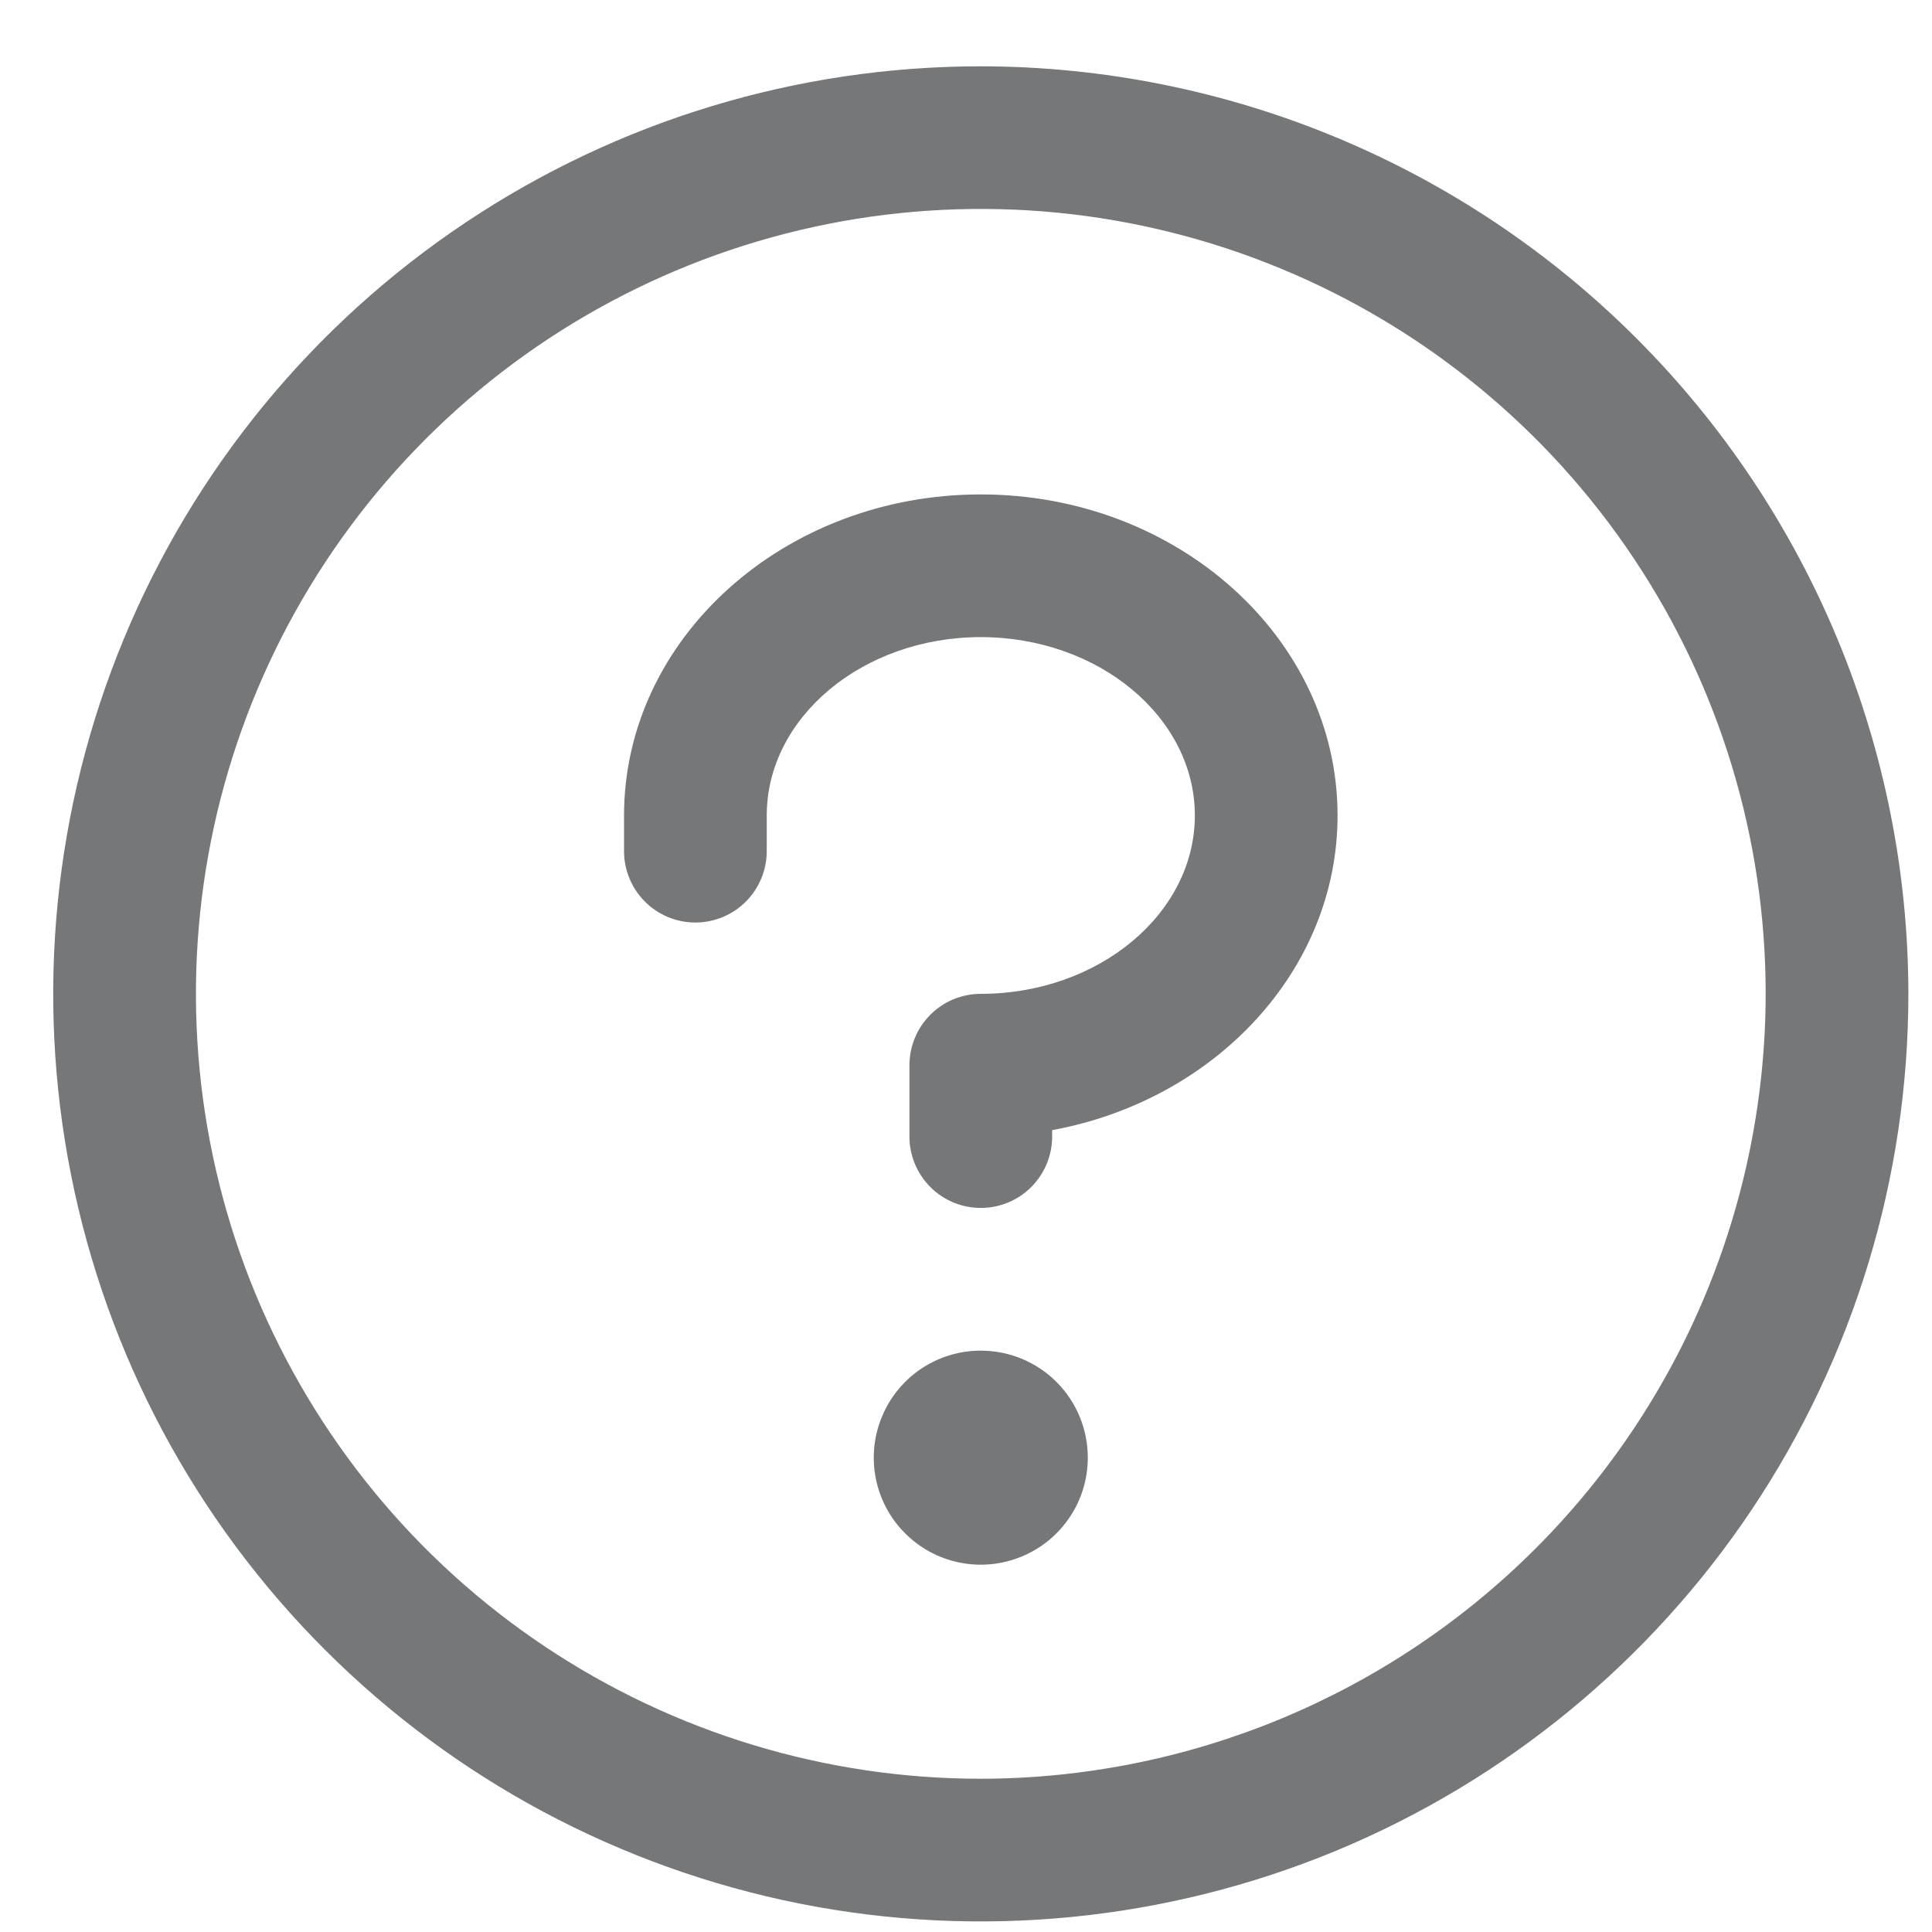 <svg width="22" height="22" viewBox="0 0 22 22" fill="none" xmlns="http://www.w3.org/2000/svg">
<path d="M12.387 16.598C12.387 16.839 12.316 17.075 12.182 17.275C12.048 17.476 11.858 17.632 11.635 17.724C11.412 17.817 11.167 17.841 10.931 17.794C10.694 17.747 10.477 17.631 10.307 17.46C10.136 17.29 10.02 17.073 9.973 16.836C9.926 16.6 9.95 16.355 10.043 16.132C10.135 15.909 10.291 15.719 10.491 15.585C10.692 15.451 10.927 15.38 11.168 15.38C11.492 15.38 11.802 15.508 12.03 15.736C12.259 15.965 12.387 16.275 12.387 16.598ZM11.168 5.63C8.928 5.63 7.106 7.27 7.106 9.286V9.692C7.106 9.908 7.192 10.114 7.344 10.267C7.496 10.419 7.703 10.505 7.918 10.505C8.134 10.505 8.341 10.419 8.493 10.267C8.645 10.114 8.731 9.908 8.731 9.692V9.286C8.731 8.169 9.825 7.255 11.168 7.255C12.512 7.255 13.606 8.169 13.606 9.286C13.606 10.403 12.512 11.317 11.168 11.317C10.953 11.317 10.746 11.403 10.594 11.555C10.442 11.707 10.356 11.914 10.356 12.13V12.942C10.356 13.158 10.442 13.364 10.594 13.517C10.746 13.669 10.953 13.755 11.168 13.755C11.384 13.755 11.591 13.669 11.743 13.517C11.895 13.364 11.981 13.158 11.981 12.942V12.869C13.834 12.529 15.231 11.051 15.231 9.286C15.231 7.27 13.409 5.63 11.168 5.63ZM21.731 11.317C21.731 13.406 21.111 15.448 19.951 17.185C18.79 18.922 17.141 20.276 15.211 21.076C13.28 21.875 11.157 22.084 9.108 21.677C7.059 21.269 5.177 20.263 3.7 18.786C2.222 17.309 1.216 15.427 0.809 13.378C0.401 11.329 0.611 9.205 1.41 7.275C2.209 5.345 3.563 3.695 5.3 2.535C7.037 1.374 9.079 0.755 11.168 0.755C13.969 0.758 16.654 1.871 18.634 3.852C20.614 5.832 21.728 8.517 21.731 11.317ZM20.106 11.317C20.106 9.549 19.582 7.821 18.6 6.352C17.618 4.882 16.222 3.736 14.589 3.06C12.956 2.383 11.159 2.206 9.425 2.551C7.691 2.896 6.099 3.747 4.849 4.997C3.599 6.247 2.748 7.84 2.403 9.573C2.058 11.307 2.235 13.104 2.911 14.737C3.588 16.37 4.733 17.766 6.203 18.748C7.673 19.73 9.401 20.255 11.168 20.255C13.538 20.252 15.81 19.309 17.485 17.634C19.161 15.958 20.103 13.687 20.106 11.317Z" fill="#757778"/>
</svg>
